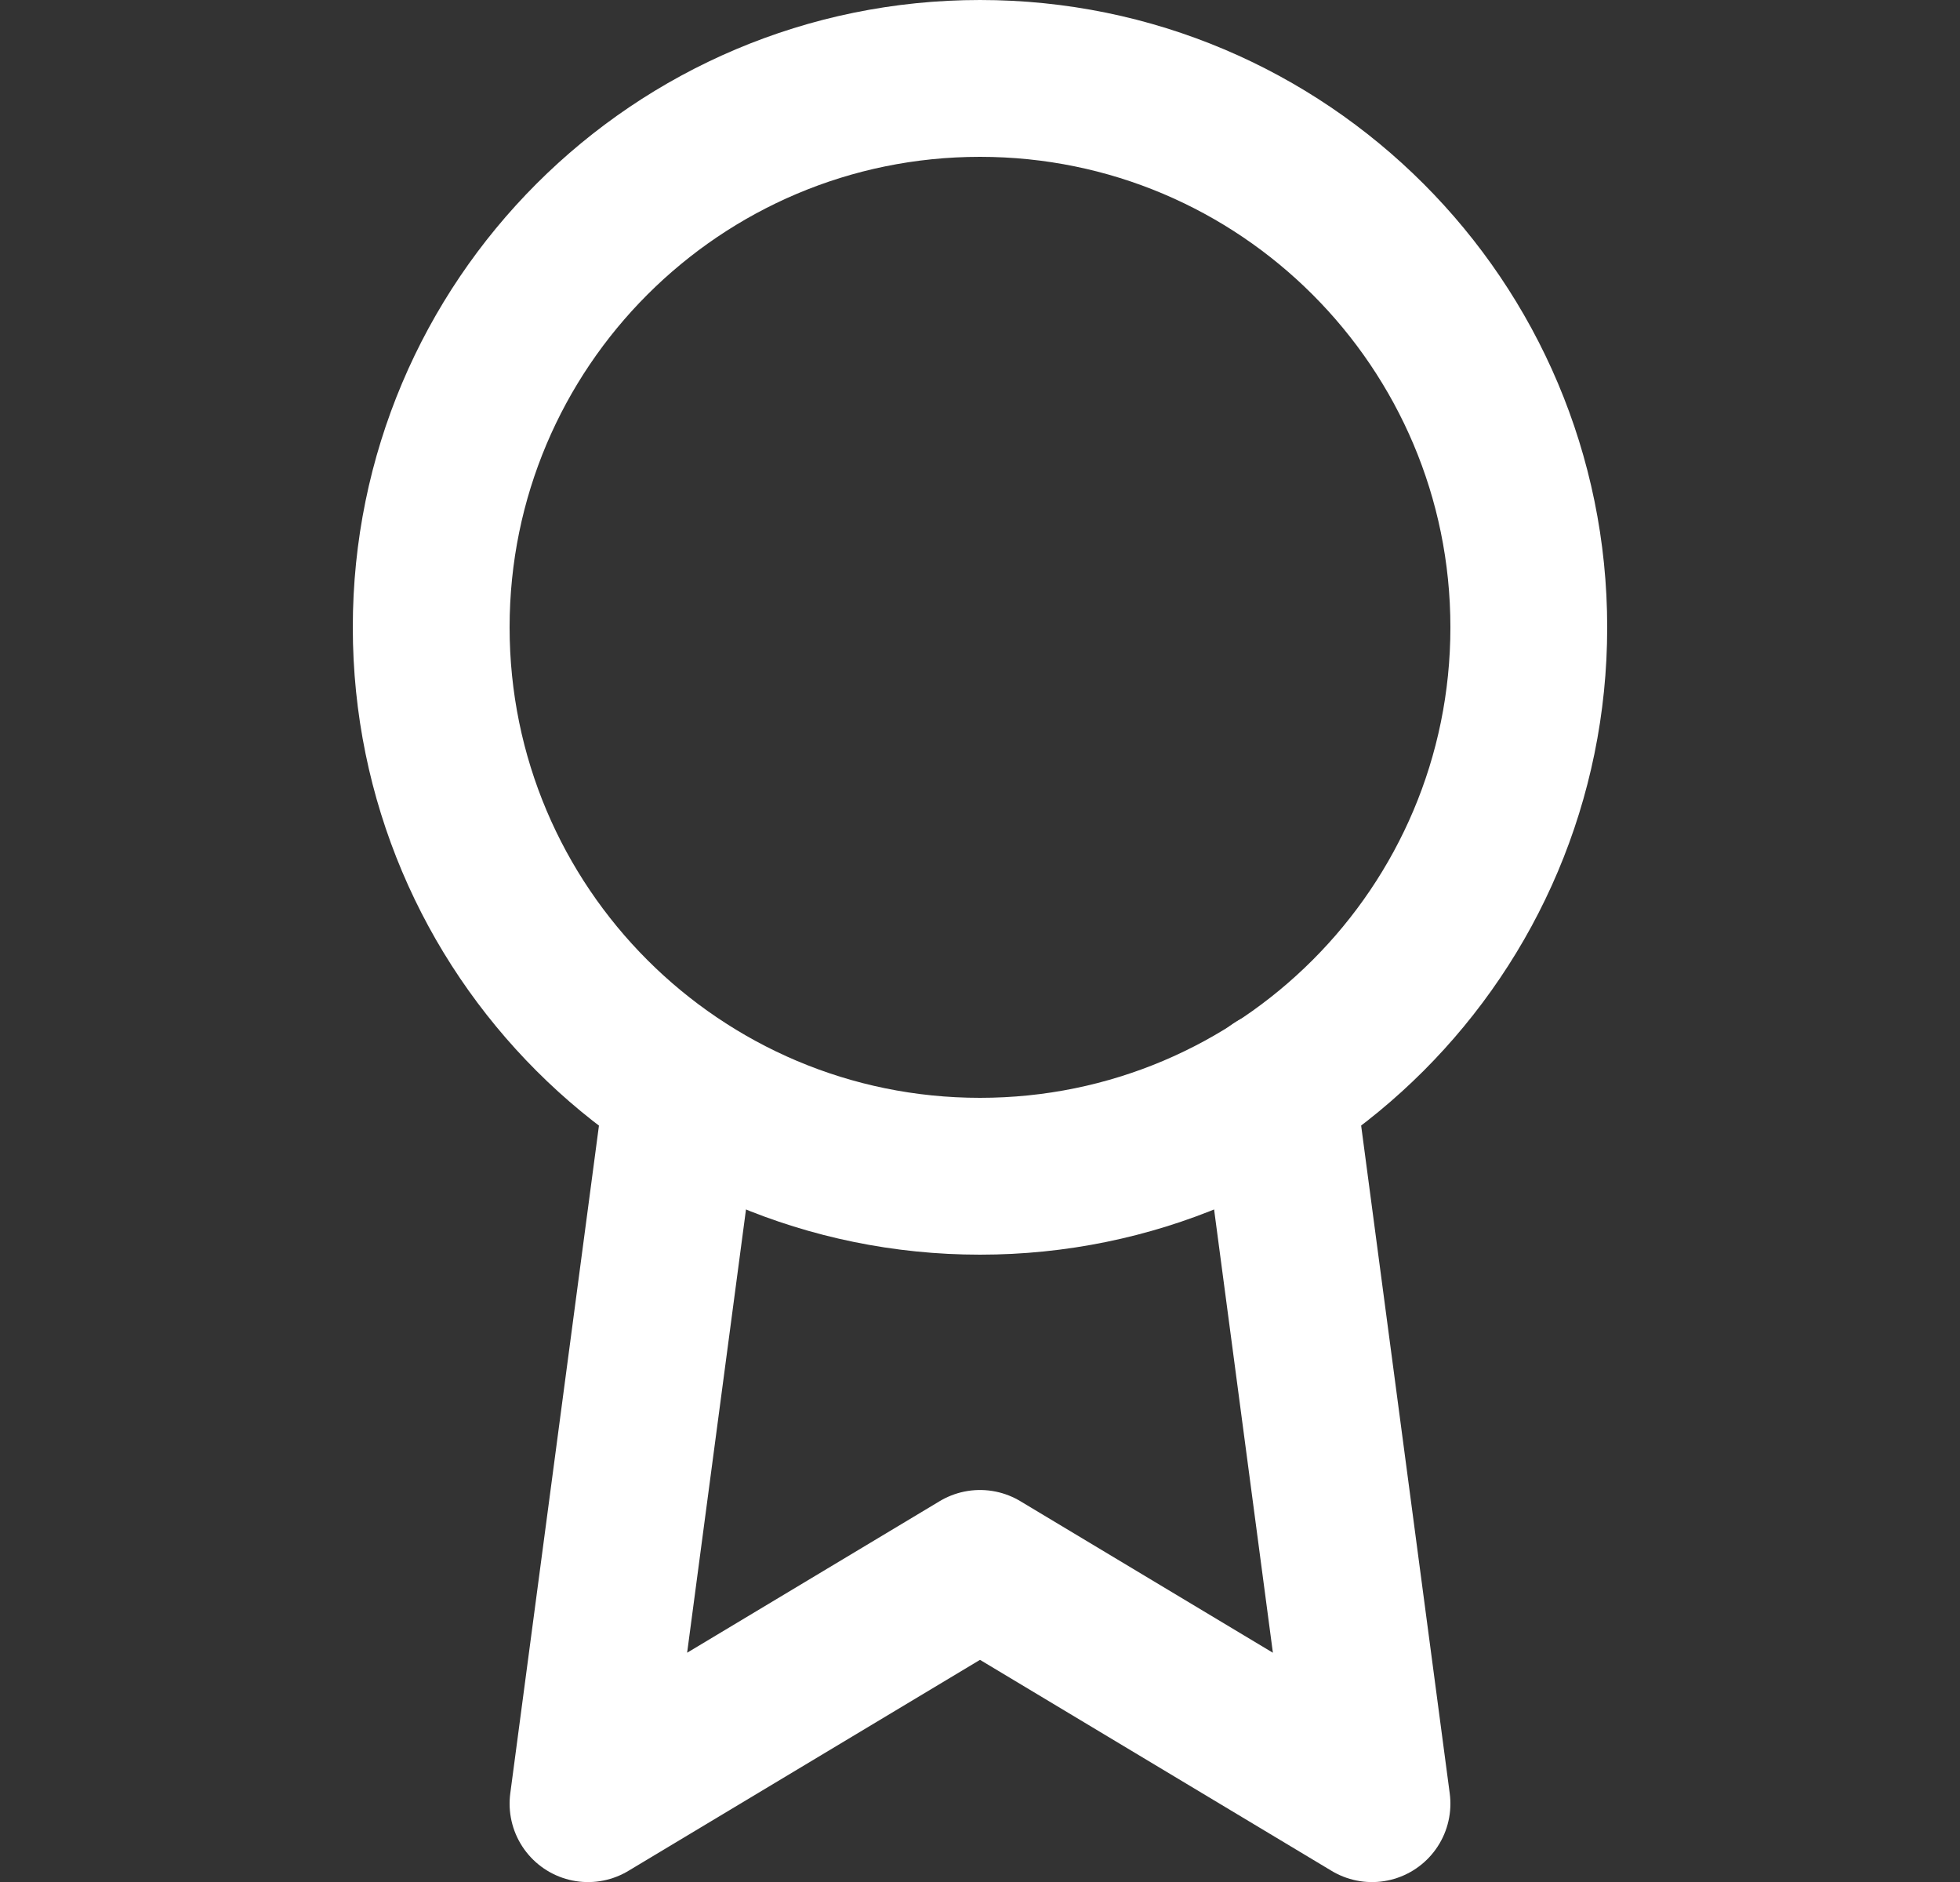 <svg width="25" height="24" viewBox="0 0 25 24" fill="none" xmlns="http://www.w3.org/2000/svg">
<rect x="0" y="0" width="25" height="24" fill="#333333" stroke="none"/>
<path d="M12.5 15C16.366 15 19.5 11.866 19.5 8C19.5 4.134 16.366 1 12.5 1C8.634 1 5.5 4.134 5.5 8C5.5 11.866 8.634 15 12.5 15Z" stroke="white" stroke-width="2" stroke-linecap="round" stroke-linejoin="round"/>
<path d="M8.71 13.891L7.5 23.001L12.5 20.001L17.5 23.001L16.29 13.881" stroke="white" stroke-width="2" stroke-linecap="round" stroke-linejoin="round"/>
</svg>
